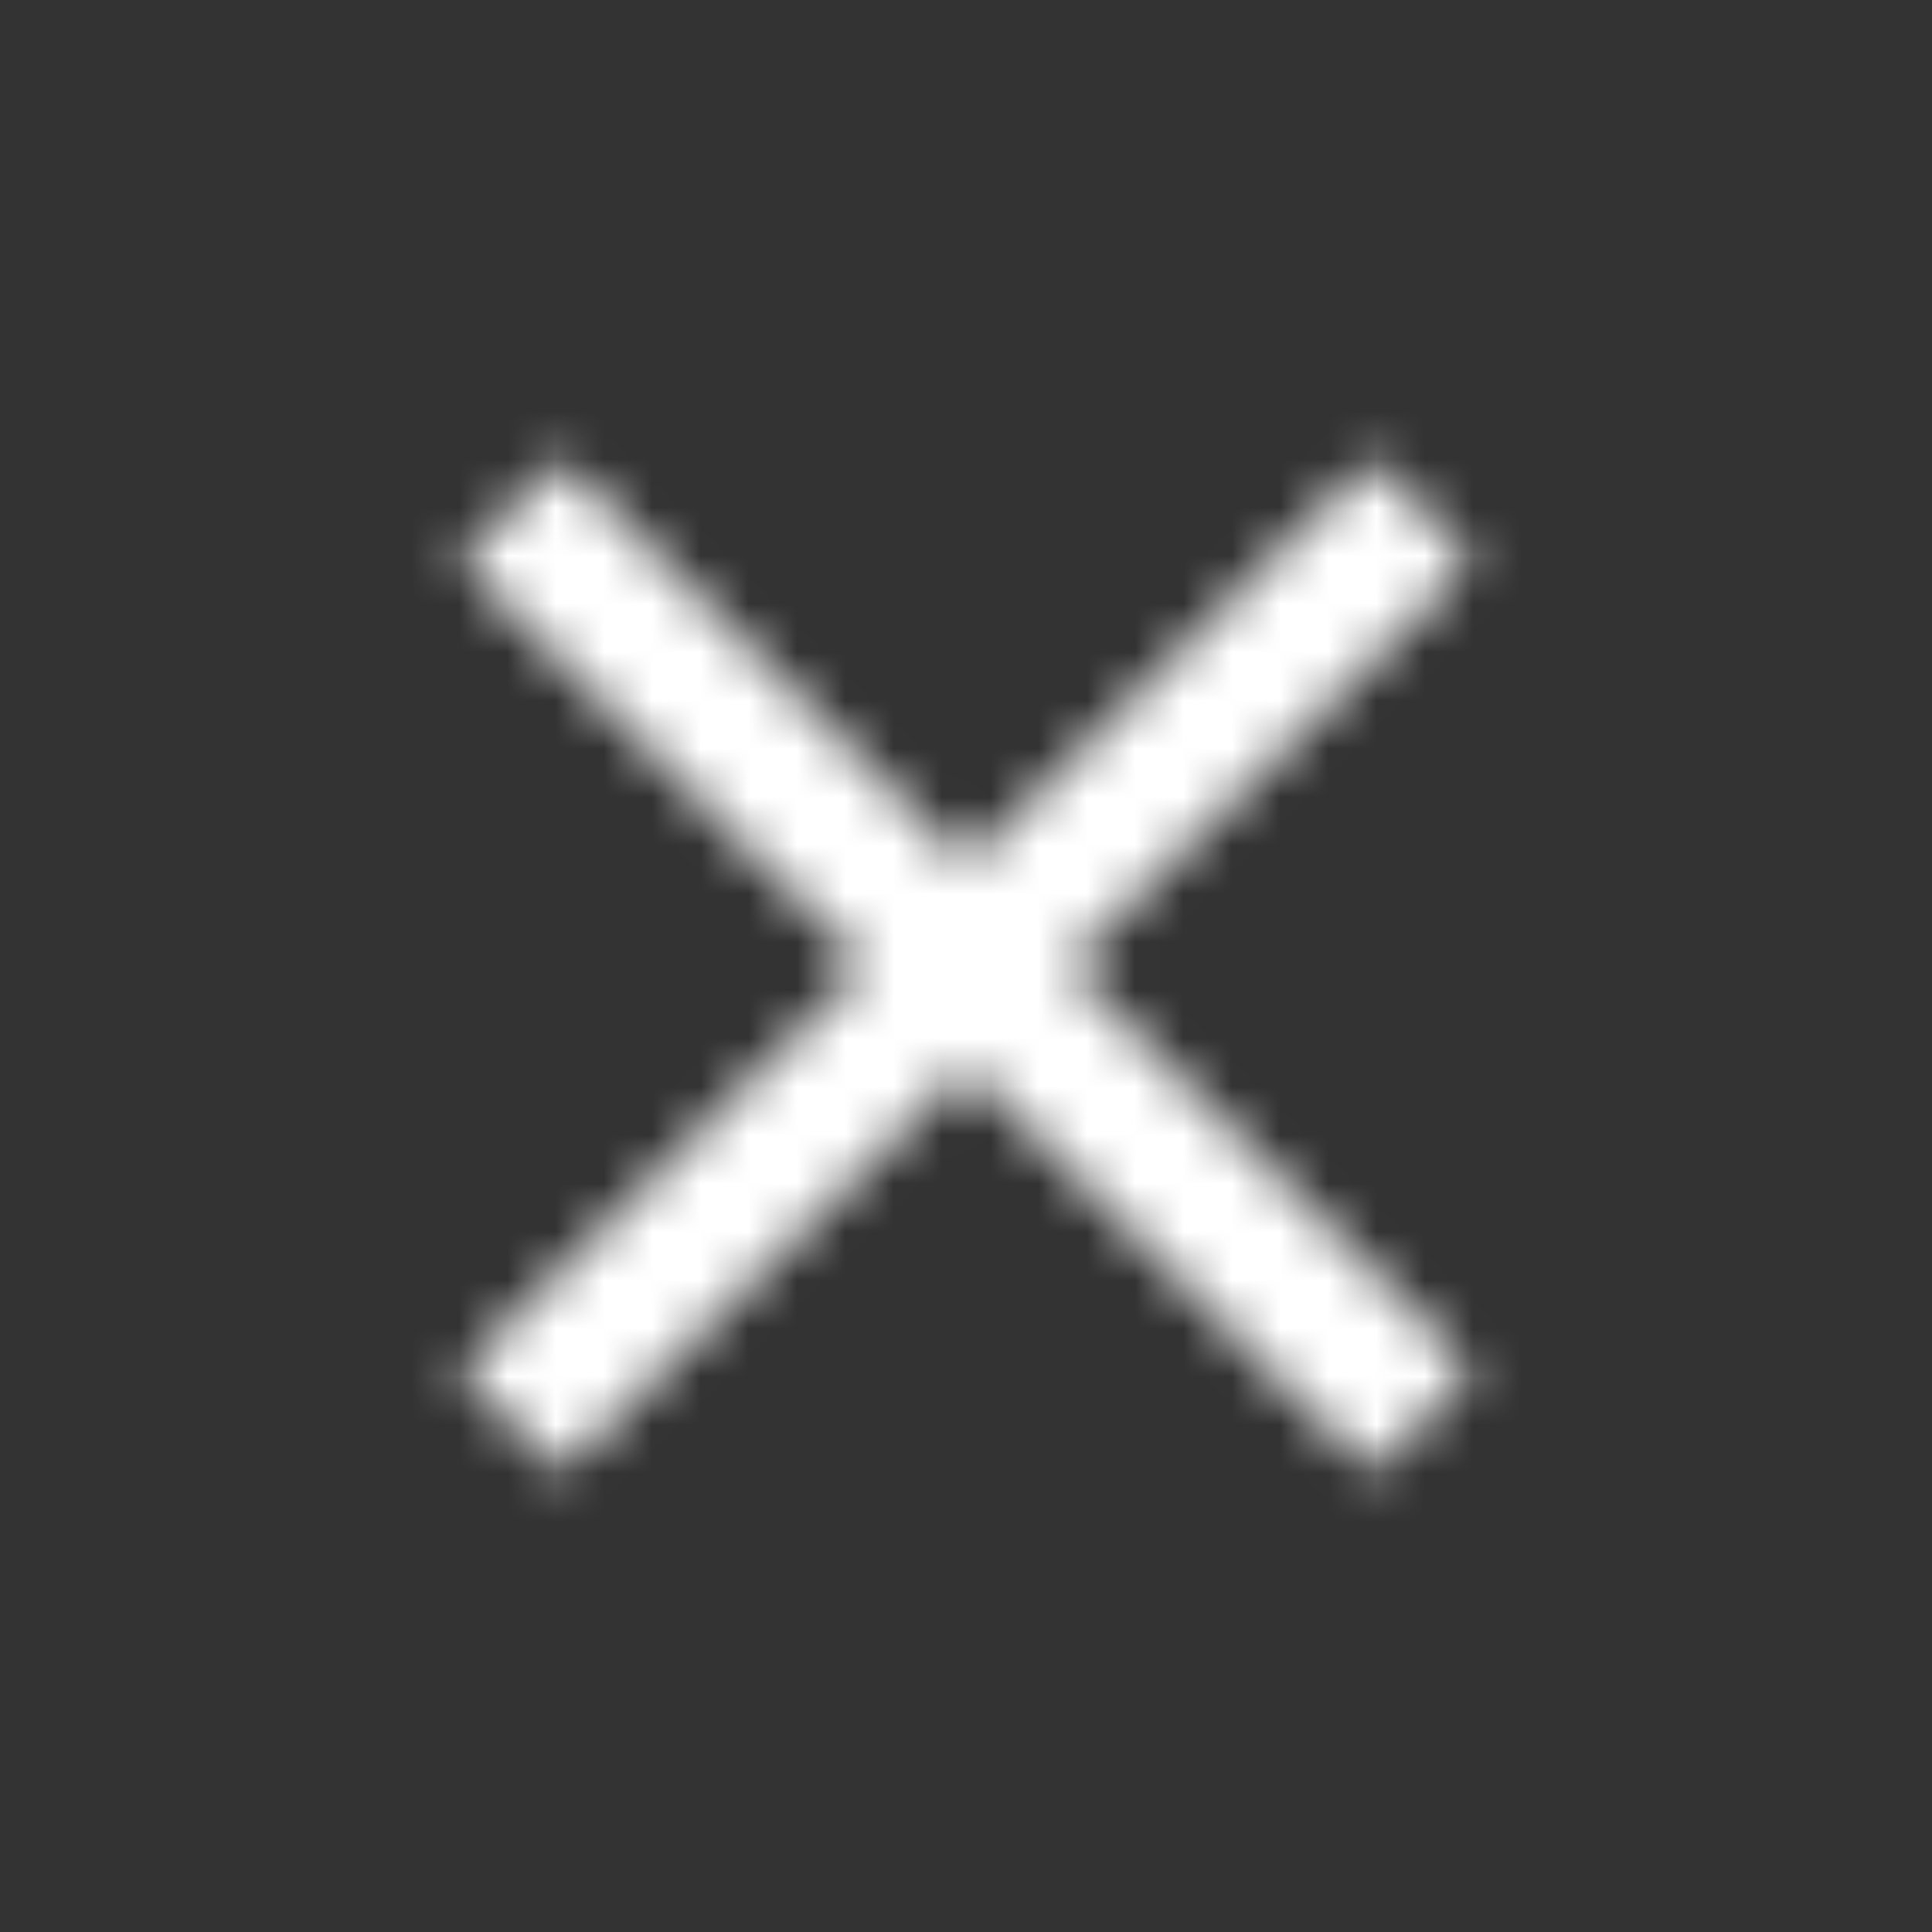 <?xml version="1.0" encoding="UTF-8"?>
<svg width="40px" height="40px" viewBox="0 0 40 40" version="1.1" xmlns="http://www.w3.org/2000/svg" xmlns:xlink="http://www.w3.org/1999/xlink">
    <rect x="0" y="0" width="40" height="40" fill="#333333" stroke="none"/>
    <title>close</title>
    <defs>
        <polygon id="path-1" points="28.5 9.615 26.385 7.5 18 15.885 9.615 7.5 7.5 9.615 15.885 18 7.5 26.385 9.615 28.5 18 20.115 26.385 28.5 28.5 26.385 20.115 18"></polygon>
    </defs>
    <g id="functional-tools" stroke="none" stroke-width="1" fill="none" fill-rule="evenodd">
        <g id="Ask-HMRC---New-buttons-1---DT" transform="translate(-1290, -147)">
            <g id="ASK-HMRC-HEADER" transform="translate(968, 145)">
                <g id="close" transform="translate(322, 2)">
                    <rect id="close-bg" x="0" y="0" width="40" height="40"></rect>
                    <g id="Icons-/-Close" transform="translate(2, 2)">
                        <mask id="mask-2" fill="white">
                            <use xlink:href="#path-1"></use>
                        </mask>
                        <g id="Path" fill-rule="nonzero"></g>
                        <g id="Group" mask="url(#mask-2)" fill="white">
                            <g id="↳-Icon-Color">
                                <rect id="Rectangle-13" x="0" y="0" width="36" height="36"></rect>
                            </g>
                        </g>
                    </g>
                </g>
            </g>
        </g>
    </g>
</svg>